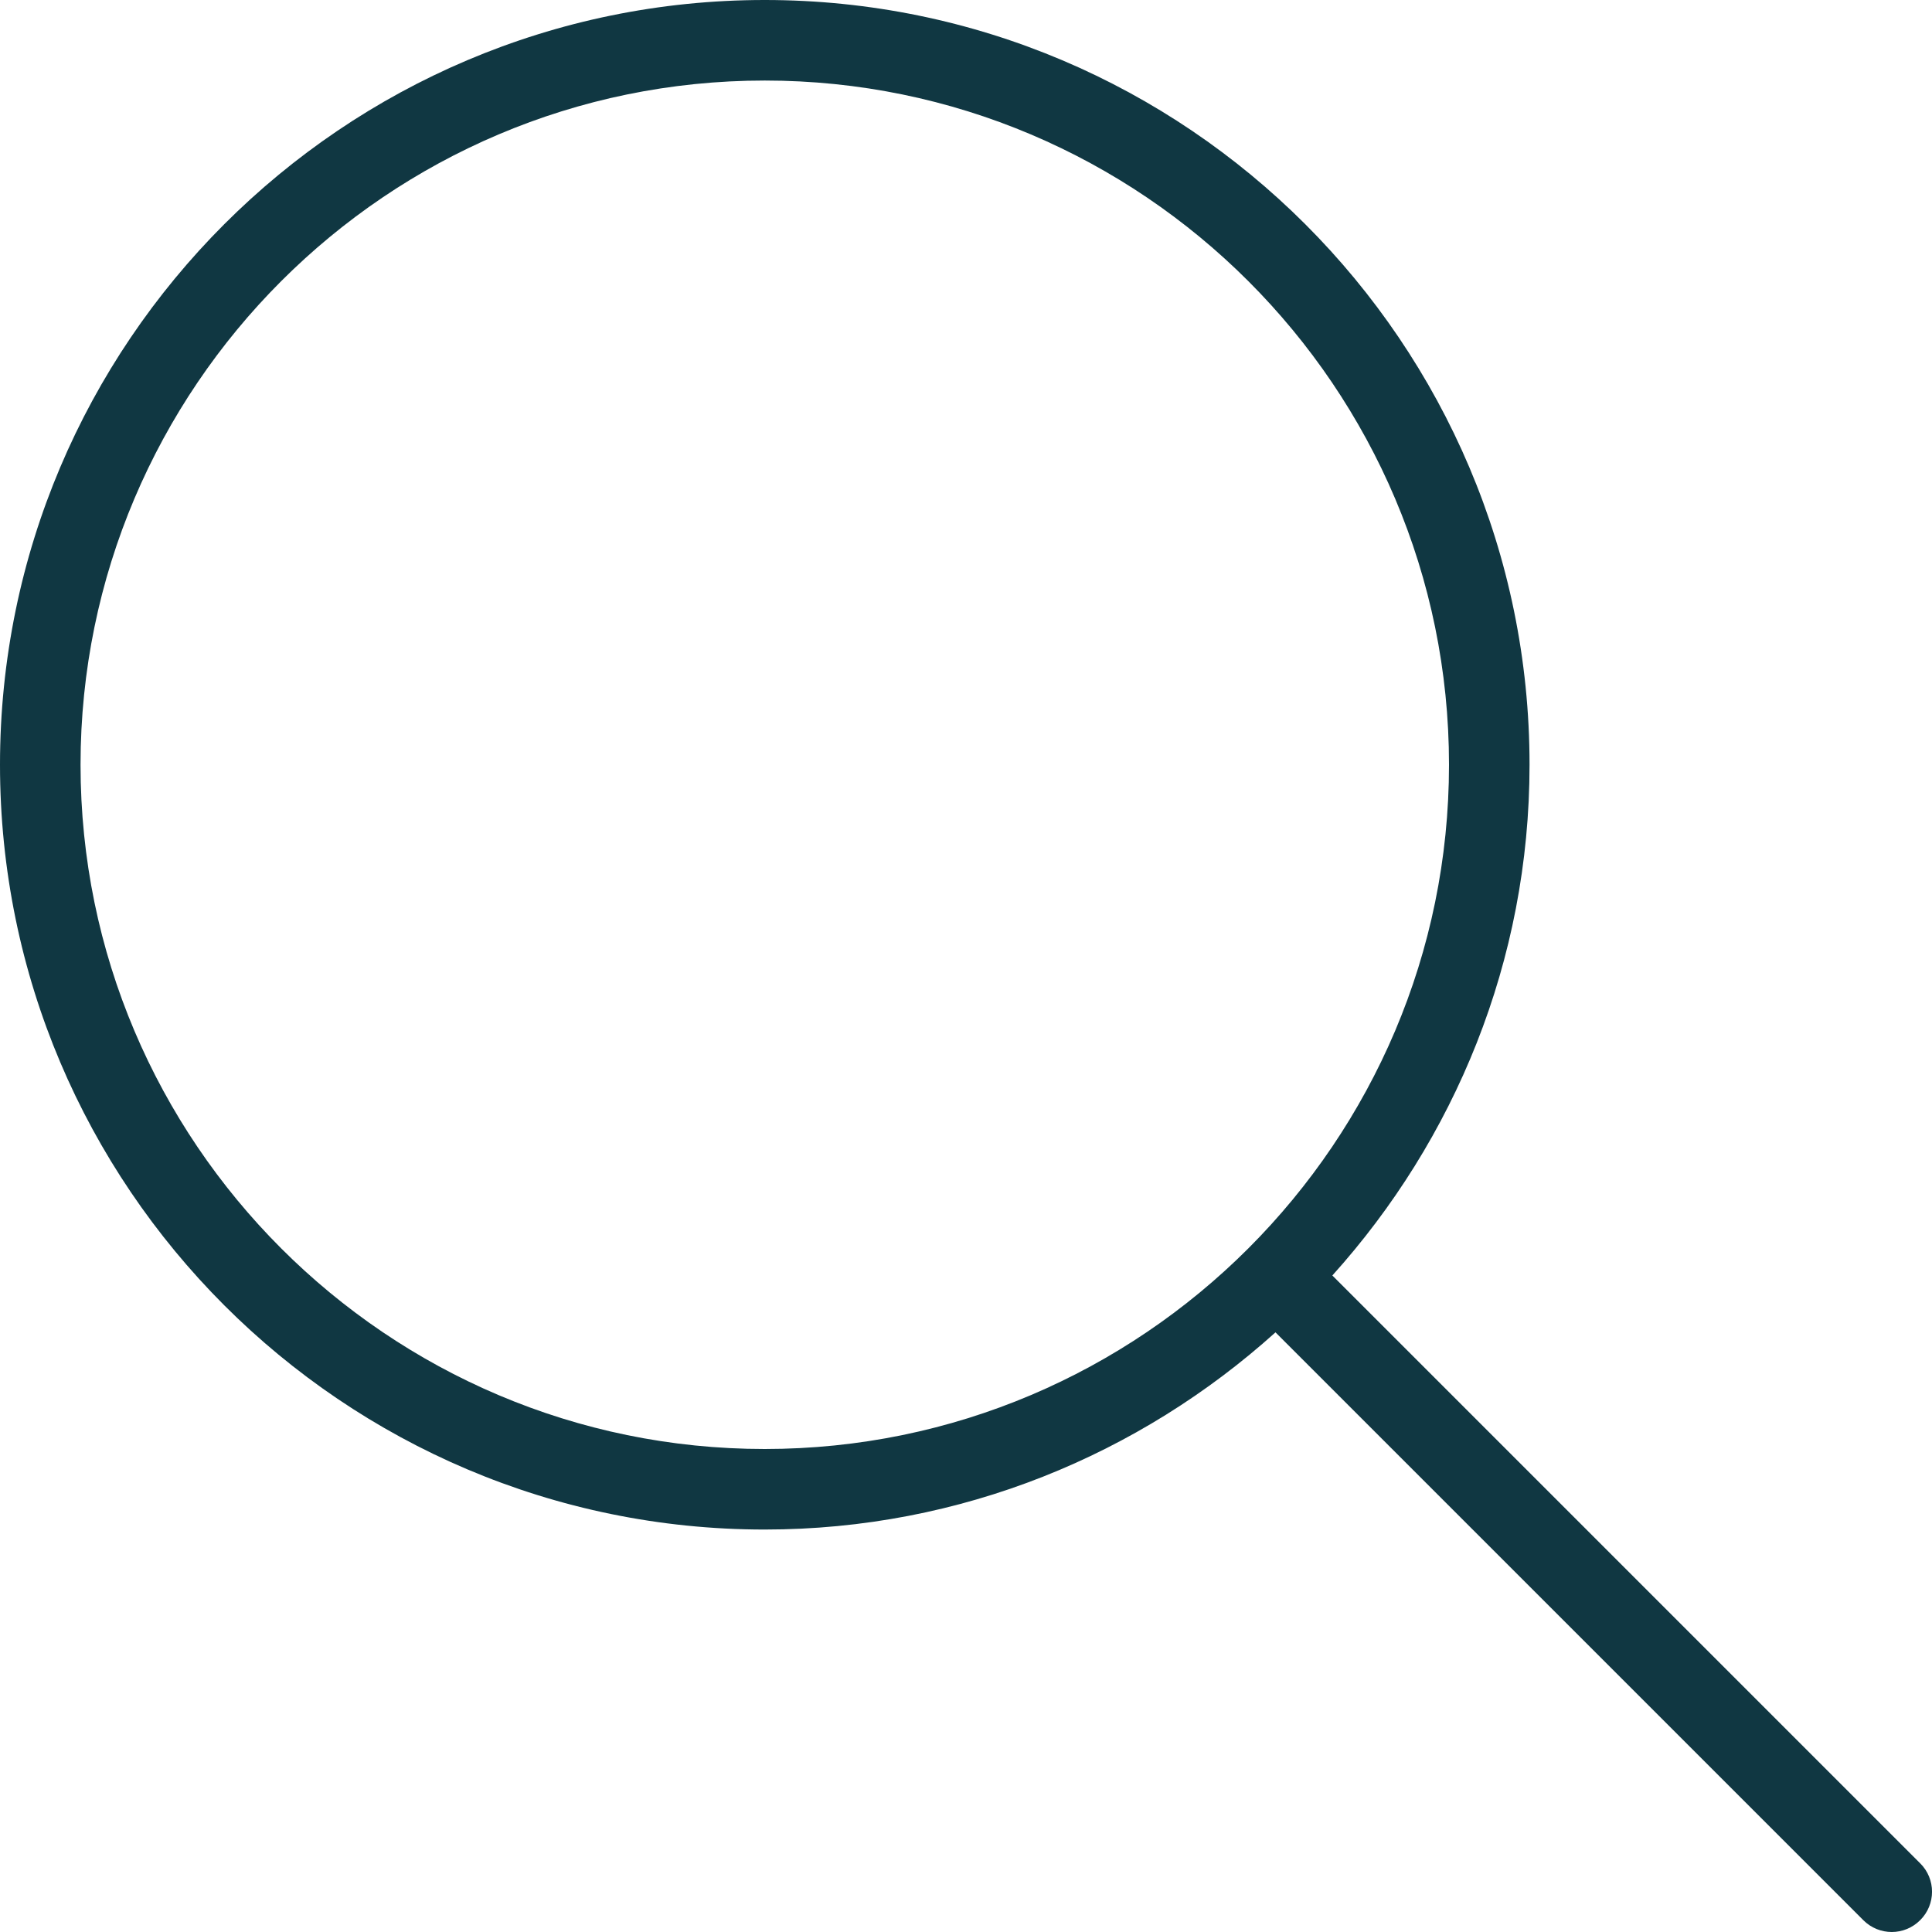 <svg width="16" height="16" viewBox="0 0 16 16" fill="none" xmlns="http://www.w3.org/2000/svg">
<g clip-path="url(#clip0)">
<path d="M15.902 15.431L11.034 10.563C12.045 9.44 12.667 7.96 12.667 6.333C12.667 2.841 9.826 0 6.333 0C2.841 0 0 2.841 0 6.333C0 9.826 2.841 12.667 6.333 12.667C7.96 12.667 9.44 12.045 10.563 11.034L15.431 15.902C15.496 15.967 15.581 16 15.667 16C15.752 16 15.837 15.967 15.902 15.902C16.033 15.772 16.033 15.561 15.902 15.431ZM6.333 12C3.209 12 0.667 9.458 0.667 6.333C0.667 3.209 3.209 0.667 6.333 0.667C9.458 0.667 12 3.209 12 6.333C12 9.458 9.458 12 6.333 12Z" fill="#103742"/>
</g>
<defs>
<clipPath id="clip0">
<rect width="16" height="16" fill="white"/>
</clipPath>
</defs>
</svg>
